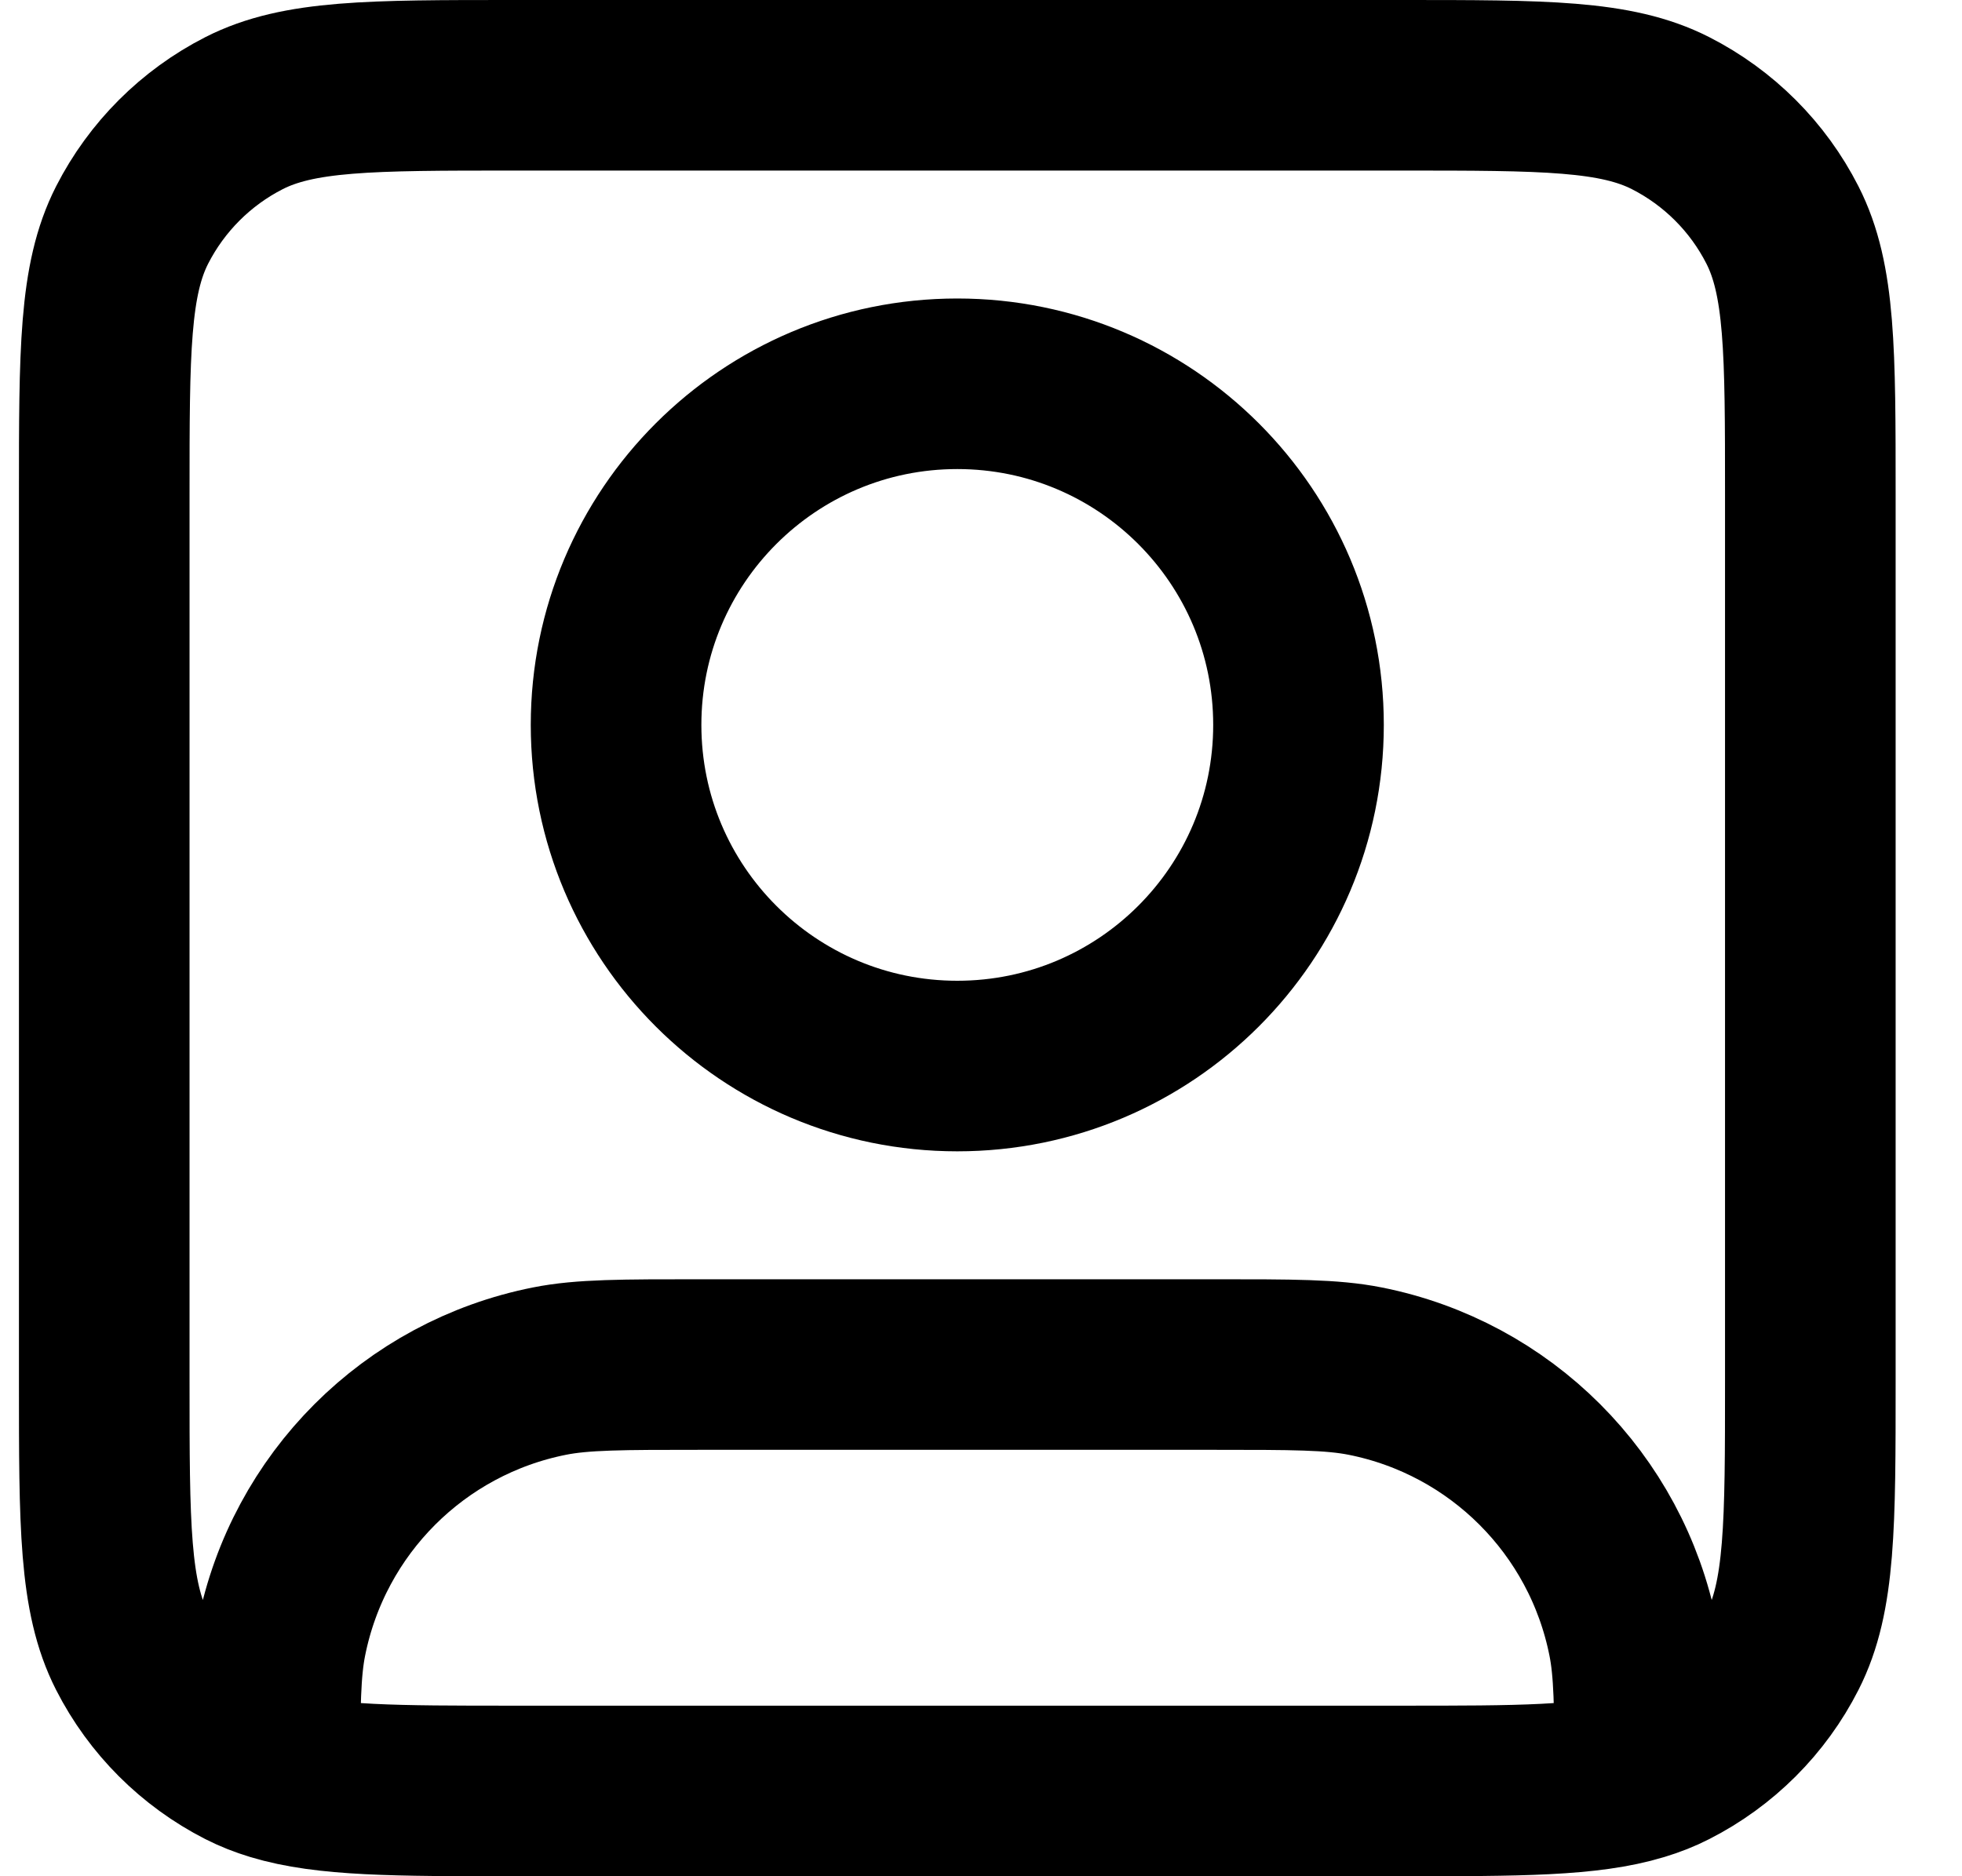 <svg width="23" height="22" viewBox="0 0 23 22" fill="none" xmlns="http://www.w3.org/2000/svg">
<path id="Icon" d="M3.222 20.817C3.825 21 4.639 21 6.022 21H16.422C17.806 21 18.62 21 19.222 20.817M3.222 20.817C3.093 20.778 2.974 20.731 2.86 20.673C2.296 20.385 1.837 19.927 1.549 19.362C1.222 18.72 1.222 17.88 1.222 16.2V5.8C1.222 4.12 1.222 3.28 1.549 2.638C1.837 2.074 2.296 1.615 2.86 1.327C3.502 1 4.342 1 6.022 1H16.422C18.102 1 18.942 1 19.584 1.327C20.149 1.615 20.608 2.074 20.895 2.638C21.222 3.28 21.222 4.12 21.222 5.8V16.2C21.222 17.88 21.222 18.72 20.895 19.362C20.608 19.927 20.149 20.385 19.584 20.673C19.471 20.731 19.351 20.778 19.222 20.817M3.222 20.817C3.223 20.008 3.227 19.58 3.299 19.22C3.615 17.633 4.855 16.392 6.442 16.077C6.828 16 7.293 16 8.222 16H14.222C15.152 16 15.616 16 16.003 16.077C17.589 16.392 18.83 17.633 19.145 19.22C19.217 19.58 19.222 20.008 19.222 20.817M15.222 8.5C15.222 10.709 13.431 12.5 11.222 12.5C9.013 12.5 7.222 10.709 7.222 8.5C7.222 6.291 9.013 4.5 11.222 4.5C13.431 4.5 15.222 6.291 15.222 8.5Z" stroke="black" stroke-width="2" stroke-linecap="round" stroke-linejoin="round"/>
</svg>
